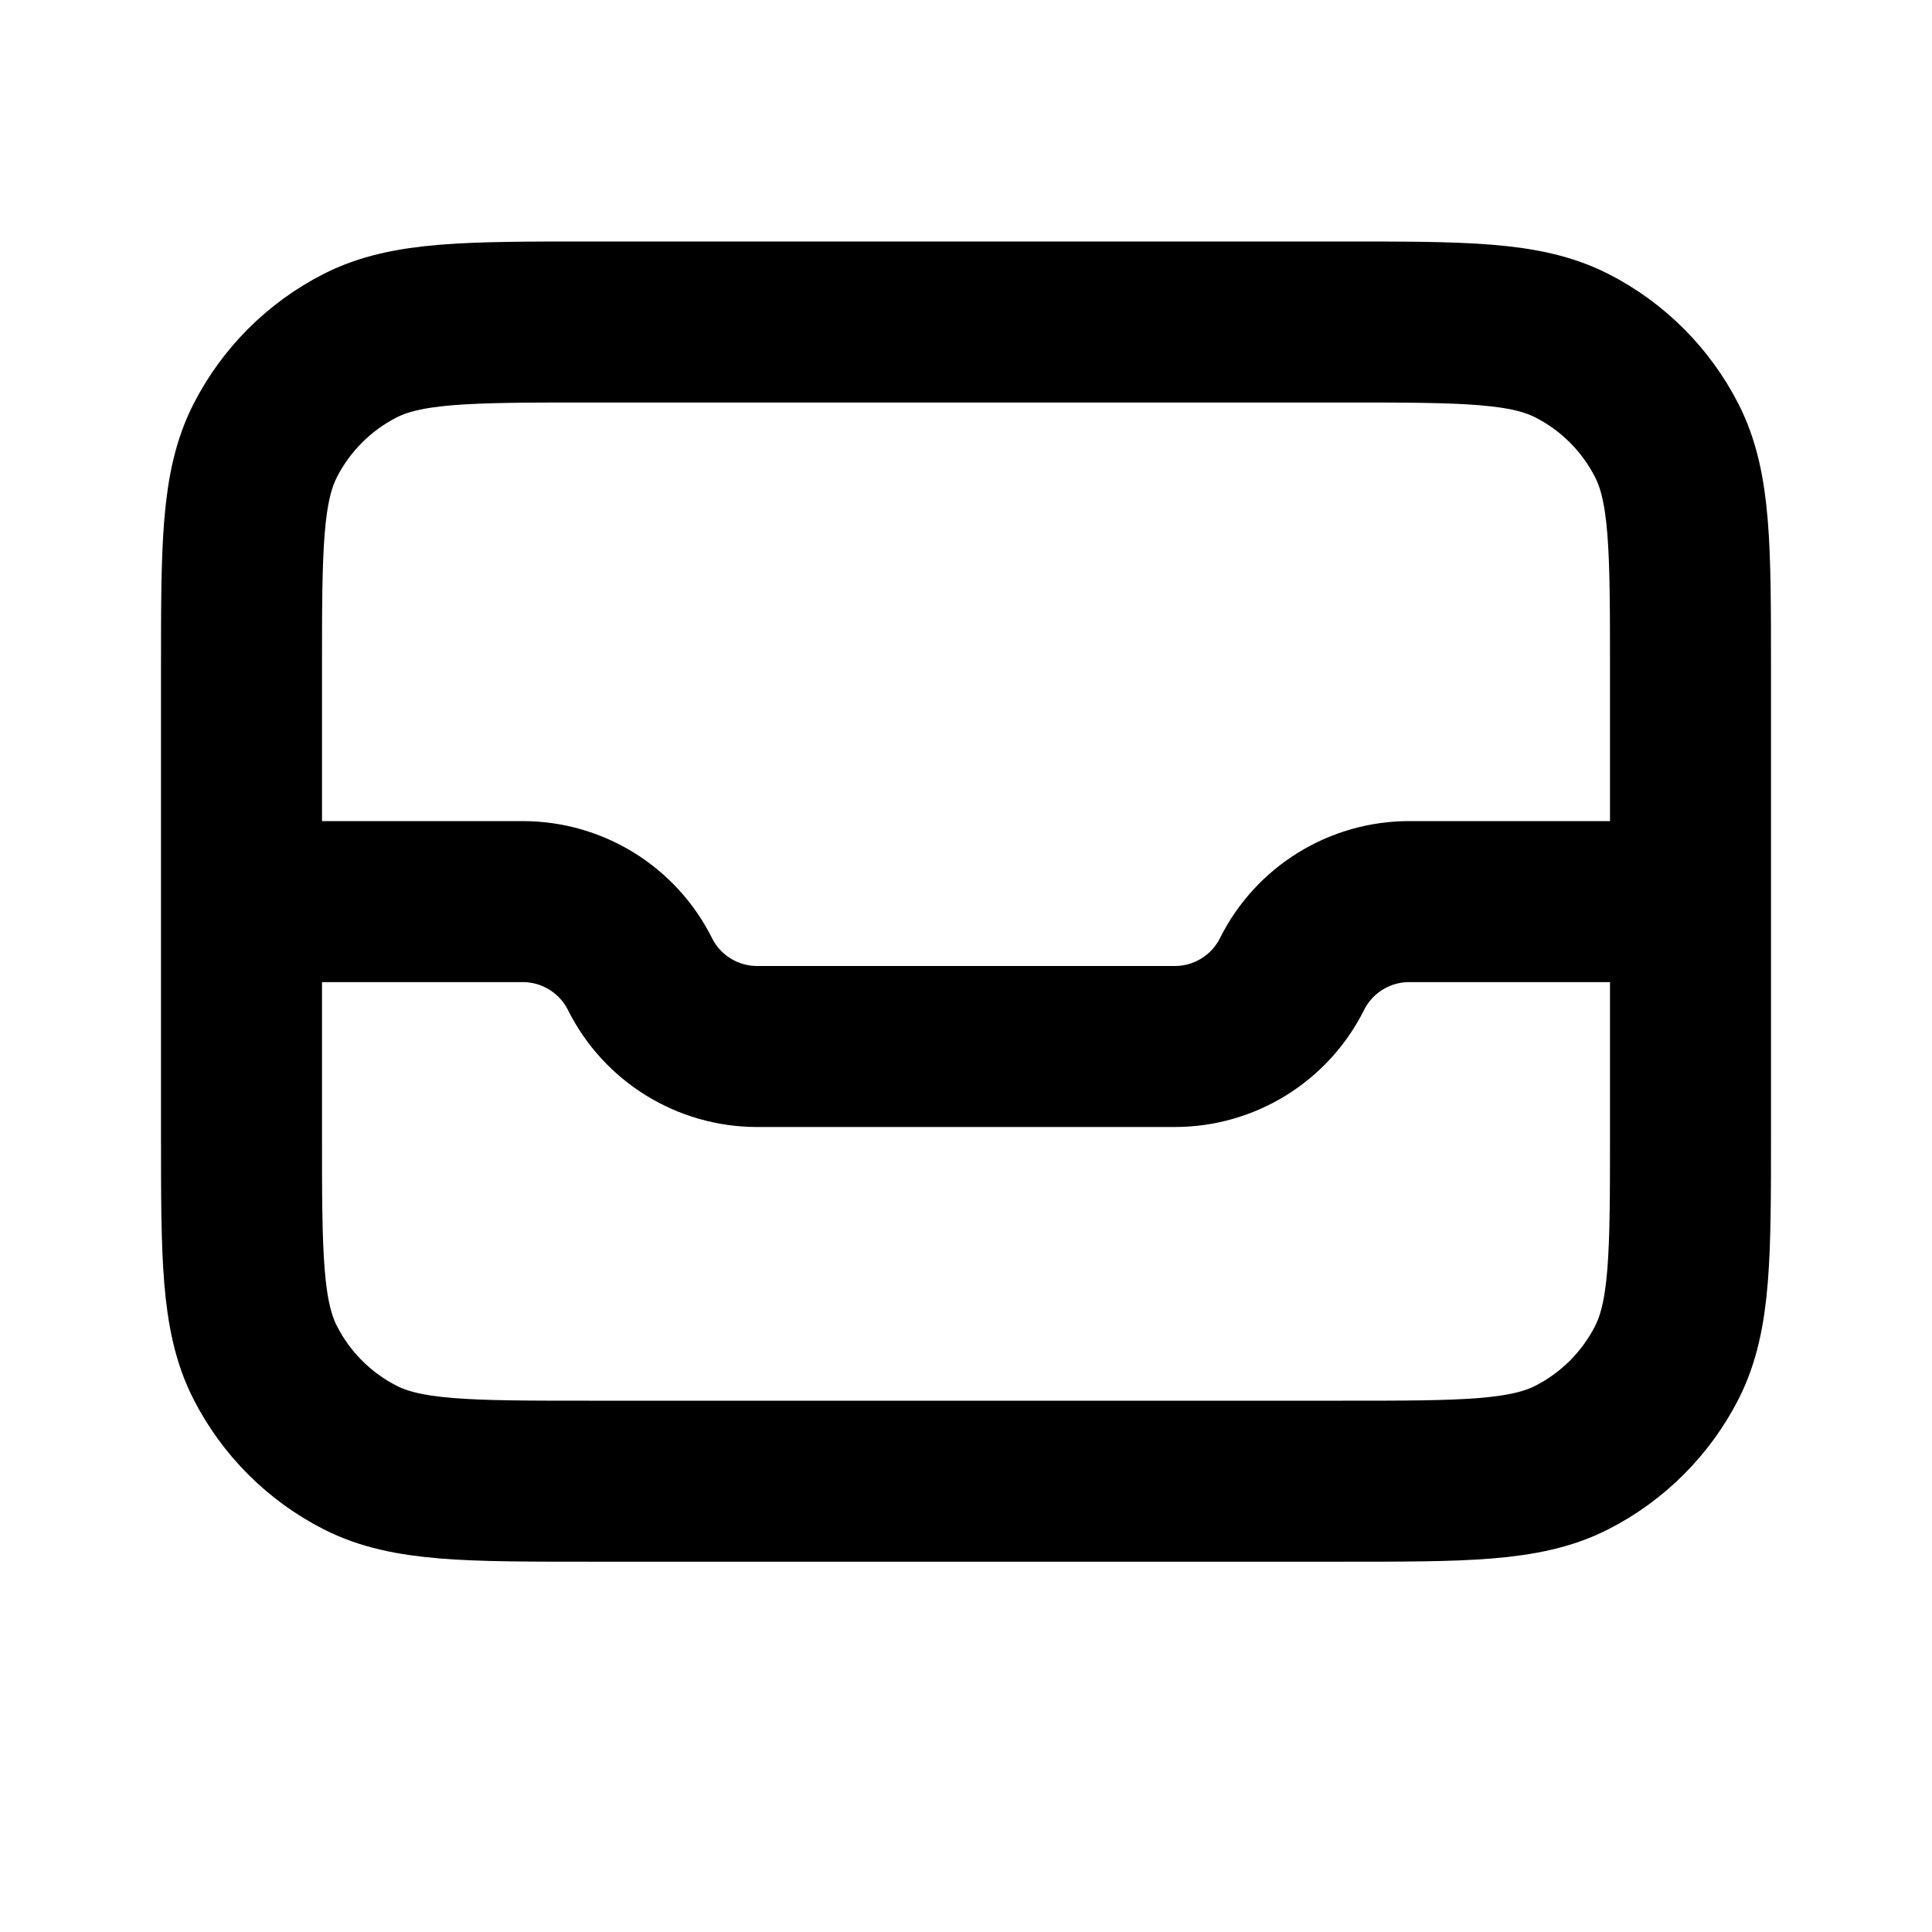 <svg viewBox="0 0 24 24" fill="none" xmlns="http://www.w3.org/2000/svg">
<path d="M3 11.2H6.494C7.11 11.2 7.674 11.548 7.95 12.1C8.226 12.652 8.79 13 9.406 13H14.594C15.21 13 15.774 12.652 16.05 12.1C16.326 11.548 16.89 11.2 17.506 11.2H21M3 11.2V8.32C3 6.808 3 6.052 3.294 5.474C3.553 4.966 3.966 4.553 4.474 4.294C5.052 4 5.808 4 7.32 4H16.68C18.192 4 18.948 4 19.526 4.294C20.034 4.553 20.447 4.966 20.706 5.474C21 6.052 21 6.808 21 8.32V11.2M3 11.2V14.08C3 15.592 3 16.348 3.294 16.926C3.553 17.434 3.966 17.847 4.474 18.106C5.052 18.4 5.808 18.4 7.32 18.4H16.68C18.192 18.4 18.948 18.4 19.526 18.106C20.034 17.847 20.447 17.434 20.706 16.926C21 16.348 21 15.592 21 14.08V11.2" stroke="black" stroke-width="2" stroke-linecap="round" stroke-linejoin="round"/>
</svg>